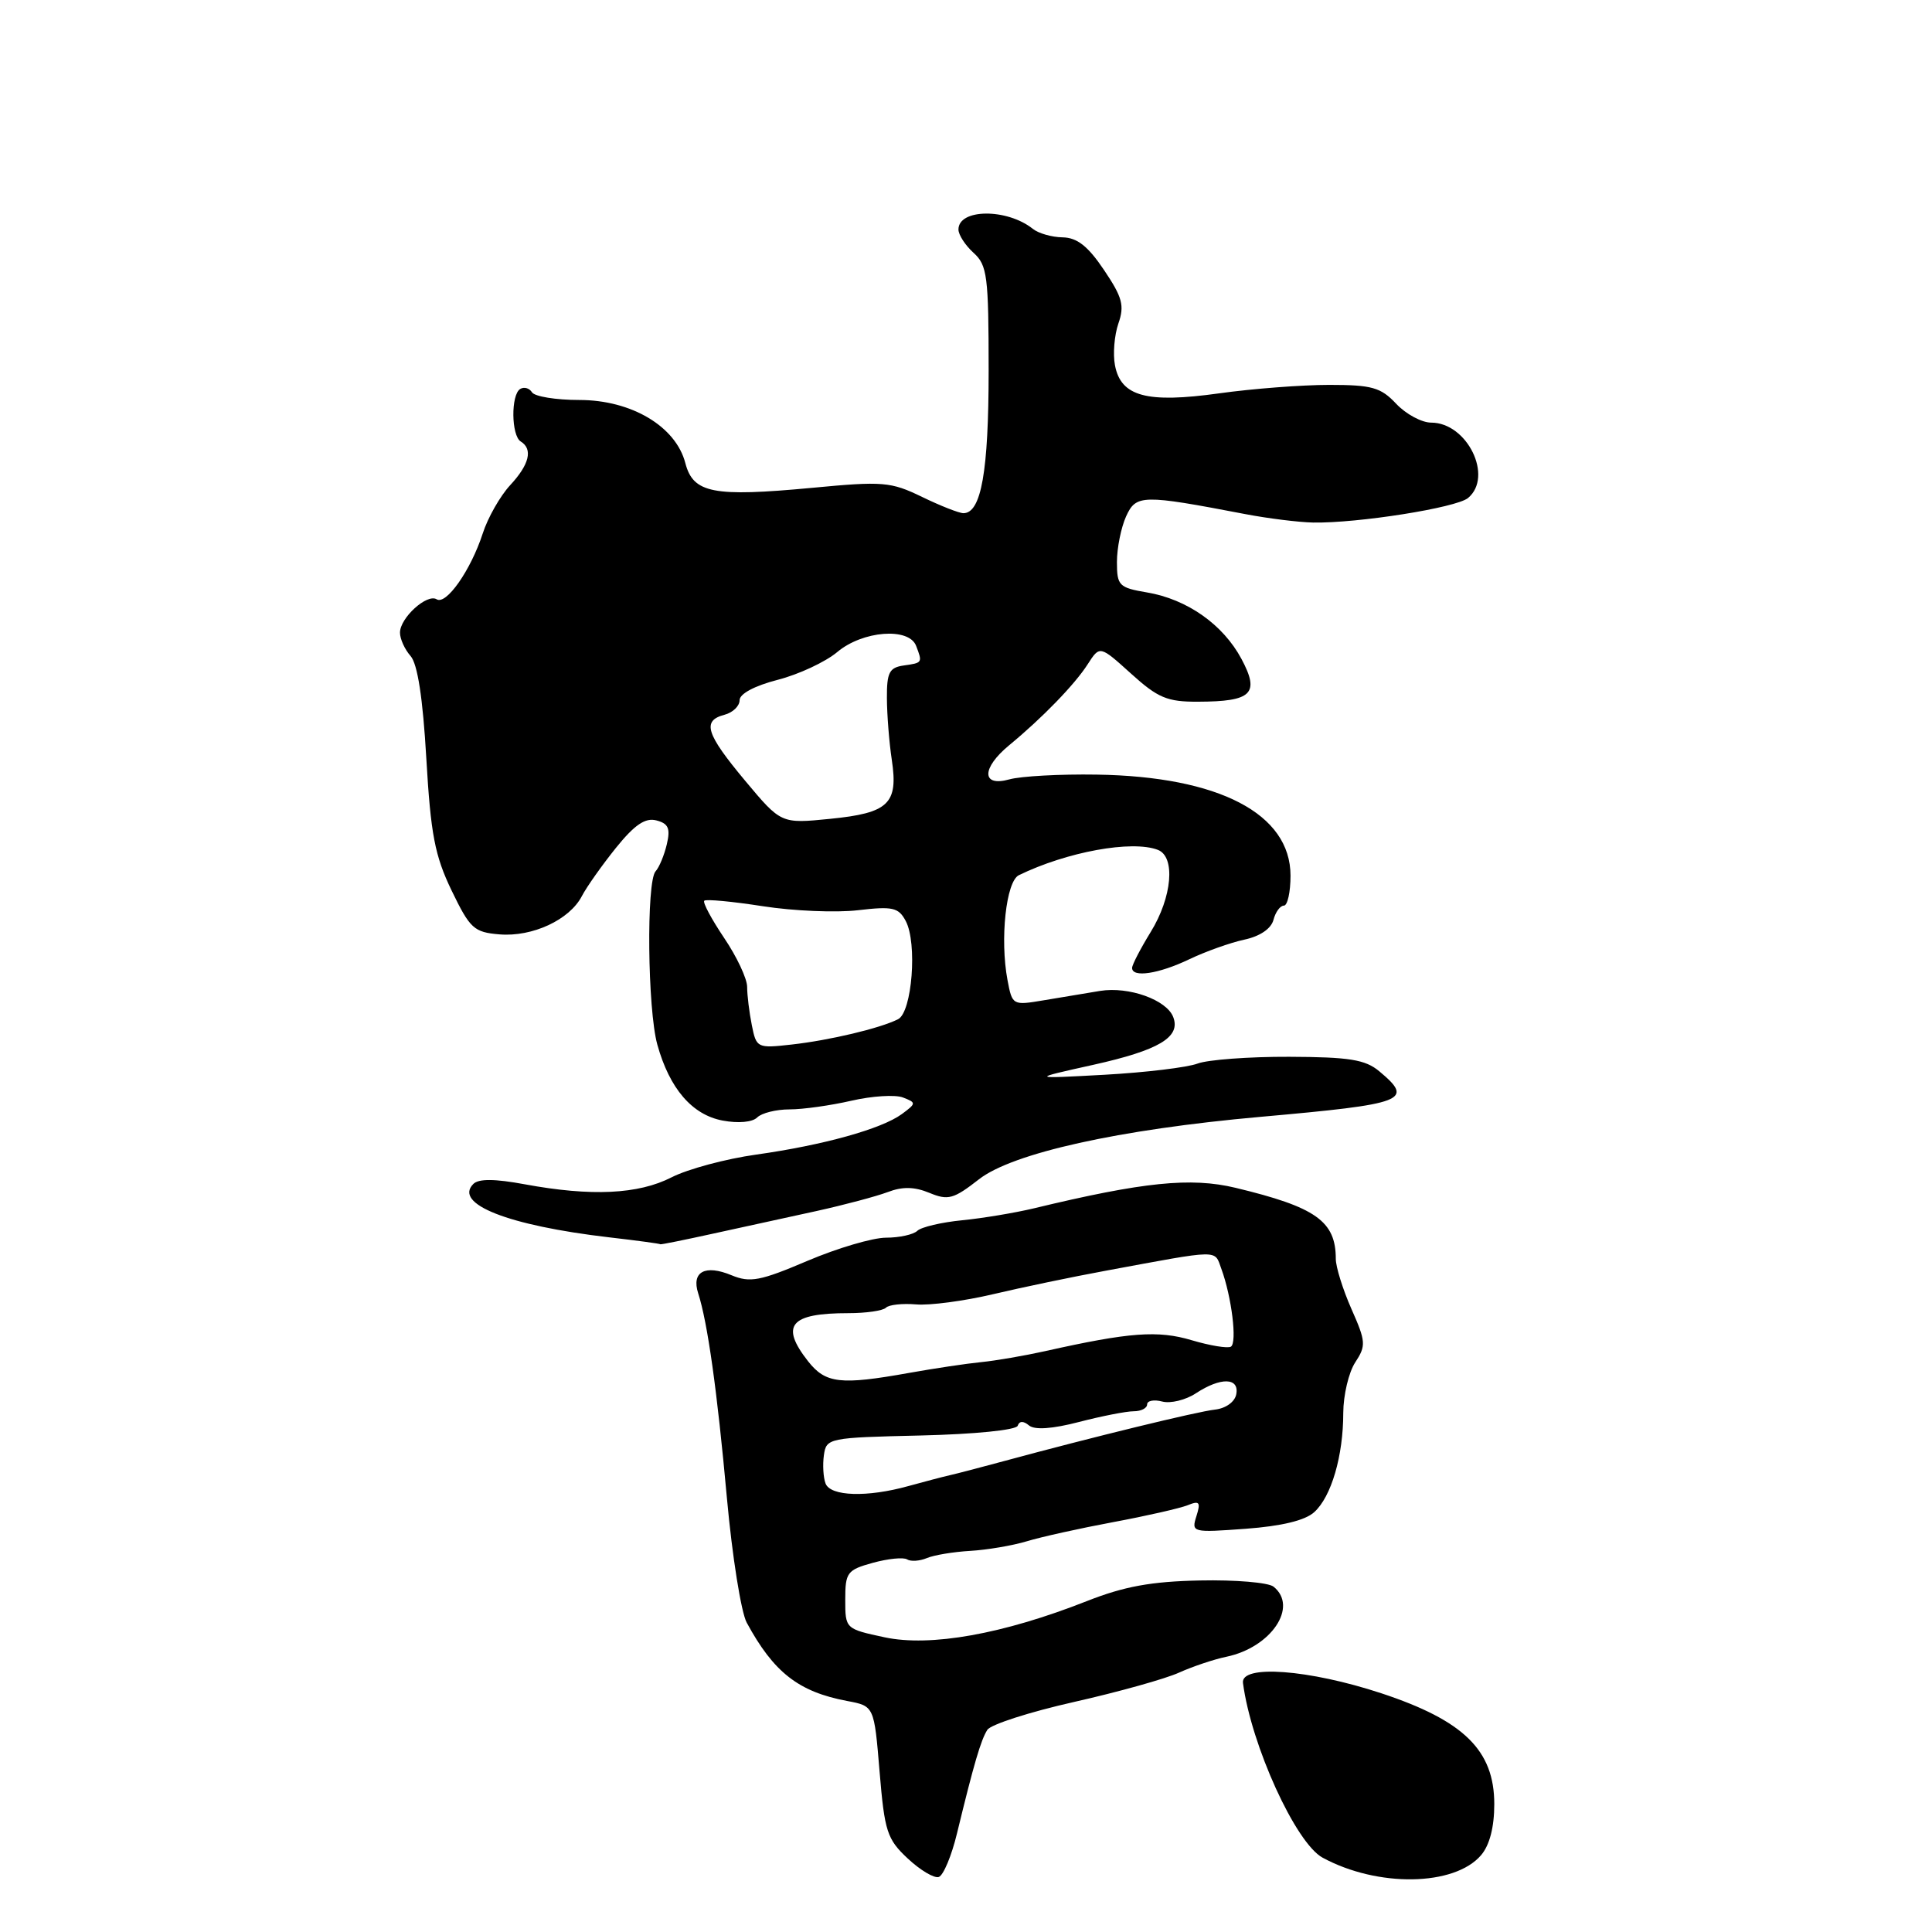 <?xml version="1.0" encoding="UTF-8" standalone="no"?>
<!DOCTYPE svg PUBLIC "-//W3C//DTD SVG 1.1//EN" "http://www.w3.org/Graphics/SVG/1.1/DTD/svg11.dtd" >
<svg xmlns="http://www.w3.org/2000/svg" xmlns:xlink="http://www.w3.org/1999/xlink" version="1.1" viewBox="0 0 256 256">
 <g >
 <path fill="currentColor"
d=" M 196.25 245.82 C 197.38 244.50 198.00 242.11 198.00 239.06 C 198.00 231.93 193.97 227.98 183.01 224.36 C 173.45 221.21 164.37 220.53 164.70 223.00 C 165.79 231.27 171.69 244.22 175.25 246.15 C 182.54 250.11 192.72 249.95 196.25 245.82 Z  M 126.81 242.92 C 129.04 233.73 129.97 230.55 130.83 229.21 C 131.29 228.50 136.45 226.84 142.31 225.52 C 148.17 224.20 154.43 222.45 156.23 221.63 C 158.03 220.82 160.85 219.87 162.50 219.53 C 168.44 218.29 172.07 212.90 168.75 210.24 C 168.06 209.69 163.68 209.32 159.00 209.42 C 152.54 209.55 148.94 210.21 144.00 212.16 C 132.91 216.53 123.27 218.25 117.21 216.95 C 112.02 215.84 112.00 215.82 112.00 211.96 C 112.00 208.36 112.25 208.02 115.66 207.08 C 117.67 206.53 119.71 206.32 120.20 206.63 C 120.69 206.93 121.86 206.85 122.80 206.46 C 123.73 206.06 126.32 205.63 128.55 205.50 C 130.79 205.37 134.16 204.80 136.05 204.23 C 137.95 203.65 143.10 202.51 147.50 201.69 C 151.90 200.87 156.34 199.86 157.37 199.45 C 158.94 198.81 159.12 199.04 158.53 200.90 C 157.85 203.06 157.97 203.09 165.07 202.57 C 169.81 202.22 172.93 201.47 174.14 200.37 C 176.41 198.32 177.99 192.92 177.99 187.21 C 178.00 184.86 178.71 181.85 179.57 180.53 C 181.03 178.31 180.99 177.77 179.07 173.44 C 177.93 170.86 177.00 167.87 177.00 166.81 C 177.00 161.81 174.36 159.95 163.71 157.39 C 157.79 155.97 151.47 156.62 137.00 160.11 C 134.53 160.70 130.25 161.42 127.50 161.69 C 124.75 161.96 122.07 162.59 121.55 163.09 C 121.03 163.59 119.16 164.00 117.40 164.00 C 115.65 164.00 110.96 165.38 106.99 167.07 C 100.72 169.74 99.39 169.99 96.94 168.98 C 93.43 167.52 91.60 168.51 92.51 171.36 C 93.76 175.22 95.03 184.28 96.32 198.50 C 97.02 206.20 98.20 213.62 98.94 215.00 C 102.52 221.61 105.82 224.18 112.26 225.39 C 115.83 226.06 115.83 226.06 116.55 234.76 C 117.21 242.69 117.54 243.70 120.28 246.26 C 121.93 247.81 123.79 248.91 124.39 248.71 C 125.00 248.51 126.09 245.91 126.81 242.92 Z  M 94.50 163.46 C 98.35 162.62 104.51 161.27 108.18 160.47 C 111.86 159.66 116.10 158.53 117.62 157.96 C 119.58 157.21 121.16 157.24 123.15 158.06 C 125.63 159.09 126.35 158.89 129.72 156.26 C 134.17 152.79 148.25 149.66 167.00 147.99 C 186.31 146.27 187.42 145.84 182.75 141.94 C 180.90 140.40 178.79 140.06 170.82 140.03 C 165.49 140.01 160.03 140.42 158.68 140.93 C 157.33 141.44 151.79 142.11 146.37 142.41 C 136.50 142.95 136.50 142.95 144.84 141.10 C 153.57 139.16 156.48 137.43 155.46 134.77 C 154.59 132.48 149.58 130.69 145.77 131.30 C 143.97 131.59 140.62 132.15 138.32 132.54 C 134.18 133.24 134.13 133.21 133.50 129.87 C 132.48 124.44 133.31 116.80 135.00 115.97 C 141.36 112.87 149.99 111.29 153.42 112.61 C 155.79 113.52 155.32 118.88 152.47 123.50 C 151.12 125.70 150.01 127.84 150.01 128.25 C 150.00 129.58 153.52 129.05 157.56 127.12 C 159.73 126.08 163.02 124.91 164.87 124.51 C 166.95 124.07 168.43 123.06 168.74 121.89 C 169.01 120.85 169.63 120.00 170.12 120.00 C 170.60 120.00 171.00 118.22 171.00 116.03 C 171.00 107.83 161.53 102.89 145.33 102.64 C 140.47 102.56 135.26 102.85 133.75 103.27 C 130.04 104.31 130.03 101.79 133.73 98.74 C 138.10 95.14 142.42 90.69 144.13 88.01 C 145.73 85.52 145.73 85.52 149.87 89.26 C 153.43 92.48 154.66 93.00 158.75 92.98 C 165.89 92.96 166.96 91.91 164.50 87.31 C 162.06 82.75 157.30 79.40 151.98 78.50 C 148.26 77.87 148.00 77.60 148.00 74.46 C 148.00 72.61 148.55 69.90 149.21 68.43 C 150.54 65.52 151.32 65.50 165.00 68.12 C 168.03 68.70 172.07 69.20 174.00 69.24 C 179.95 69.34 192.95 67.28 194.52 65.99 C 197.92 63.16 194.41 56.00 189.64 56.00 C 188.38 56.00 186.29 54.87 185.00 53.50 C 182.96 51.33 181.79 51.00 176.13 51.00 C 172.54 51.00 165.98 51.50 161.55 52.12 C 151.94 53.46 148.53 52.54 147.74 48.41 C 147.45 46.91 147.66 44.42 148.19 42.87 C 149.02 40.50 148.73 39.40 146.29 35.78 C 144.16 32.61 142.73 31.49 140.80 31.45 C 139.37 31.43 137.59 30.92 136.85 30.32 C 133.43 27.59 127.00 27.64 127.00 30.41 C 127.00 31.12 127.90 32.50 129.00 33.50 C 130.82 35.14 131.00 36.58 131.00 49.11 C 131.00 62.45 130.02 68.00 127.66 68.00 C 127.09 68.00 124.62 67.03 122.17 65.84 C 118.02 63.83 117.00 63.75 107.61 64.64 C 94.49 65.87 91.85 65.36 90.81 61.36 C 89.55 56.50 83.67 53.00 76.76 53.00 C 73.65 53.00 70.84 52.54 70.49 51.98 C 70.14 51.42 69.44 51.23 68.93 51.54 C 67.68 52.31 67.74 57.72 69.00 58.50 C 70.64 59.51 70.15 61.55 67.59 64.30 C 66.27 65.73 64.63 68.61 63.96 70.70 C 62.38 75.56 59.13 80.20 57.86 79.41 C 56.58 78.62 53.00 81.87 53.00 83.83 C 53.00 84.66 53.63 86.05 54.40 86.92 C 55.33 87.97 56.03 92.51 56.49 100.50 C 57.07 110.55 57.62 113.39 59.84 118.00 C 62.28 123.05 62.80 123.53 66.19 123.81 C 70.55 124.17 75.47 121.88 77.10 118.74 C 77.74 117.51 79.78 114.63 81.62 112.34 C 84.10 109.27 85.51 108.32 86.98 108.71 C 88.57 109.12 88.85 109.78 88.36 111.86 C 88.02 113.31 87.35 114.93 86.87 115.45 C 85.63 116.80 85.80 133.74 87.10 138.42 C 88.72 144.25 91.71 147.72 95.75 148.48 C 97.81 148.87 99.70 148.70 100.33 148.07 C 100.92 147.48 102.85 147.00 104.62 147.00 C 106.40 147.00 110.08 146.48 112.82 145.85 C 115.55 145.22 118.62 145.03 119.64 145.42 C 121.43 146.11 121.42 146.20 119.50 147.62 C 116.81 149.59 109.09 151.74 100.20 152.99 C 96.19 153.55 91.15 154.90 88.99 156.00 C 84.58 158.26 78.35 158.55 69.56 156.93 C 65.57 156.19 63.43 156.17 62.72 156.88 C 60.07 159.53 67.34 162.39 80.69 163.95 C 84.43 164.38 87.50 164.80 87.50 164.87 C 87.50 164.94 90.65 164.31 94.50 163.46 Z  M 109.39 196.57 C 109.09 195.79 108.99 194.10 109.17 192.82 C 109.49 190.55 109.78 190.49 122.00 190.21 C 129.17 190.04 134.65 189.49 134.85 188.92 C 135.07 188.27 135.61 188.26 136.35 188.88 C 137.10 189.50 139.43 189.34 142.97 188.42 C 145.98 187.64 149.24 187.00 150.22 187.00 C 151.20 187.00 152.00 186.59 152.00 186.09 C 152.00 185.60 152.90 185.42 154.00 185.71 C 155.10 186.00 157.11 185.51 158.46 184.62 C 161.75 182.46 164.24 182.52 163.81 184.75 C 163.62 185.76 162.42 186.62 160.99 186.78 C 158.62 187.04 144.77 190.42 133.00 193.61 C 129.97 194.43 126.77 195.27 125.87 195.47 C 124.98 195.67 122.51 196.32 120.37 196.91 C 114.91 198.43 110.04 198.28 109.39 196.57 Z  M 107.07 180.37 C 103.34 175.61 104.69 174.00 112.42 174.00 C 114.75 174.00 116.99 173.68 117.39 173.28 C 117.78 172.88 119.58 172.69 121.38 172.84 C 123.18 173.00 127.77 172.39 131.58 171.49 C 135.39 170.59 142.10 169.19 146.50 168.38 C 161.92 165.53 160.88 165.54 161.84 168.14 C 163.20 171.84 163.95 177.91 163.10 178.44 C 162.68 178.69 160.35 178.31 157.92 177.59 C 153.44 176.25 149.66 176.53 138.50 179.03 C 135.75 179.64 131.93 180.30 130.00 180.49 C 128.07 180.68 123.80 181.32 120.50 181.91 C 111.36 183.55 109.40 183.33 107.07 180.37 Z  M 99.62 135.84 C 99.28 134.14 99.00 131.86 99.00 130.77 C 99.00 129.68 97.63 126.76 95.95 124.28 C 94.28 121.79 93.09 119.58 93.32 119.35 C 93.54 119.12 97.04 119.45 101.09 120.08 C 105.13 120.71 110.80 120.95 113.68 120.61 C 118.28 120.07 119.06 120.24 120.01 122.03 C 121.57 124.94 120.86 134.11 119.00 135.05 C 116.61 136.26 109.90 137.85 104.87 138.41 C 100.34 138.92 100.22 138.86 99.62 135.84 Z  M 98.75 103.47 C 93.53 97.22 92.99 95.50 96.00 94.71 C 97.10 94.42 98.00 93.56 98.00 92.78 C 98.00 91.93 99.99 90.87 103.05 90.08 C 105.82 89.37 109.38 87.71 110.94 86.40 C 114.30 83.57 120.44 83.09 121.39 85.58 C 122.25 87.82 122.24 87.83 119.75 88.18 C 117.84 88.45 117.50 89.11 117.52 92.50 C 117.53 94.70 117.82 98.39 118.17 100.70 C 119.04 106.50 117.75 107.73 110.00 108.50 C 103.50 109.15 103.50 109.15 98.75 103.47 Z "/>
</g>
</svg>